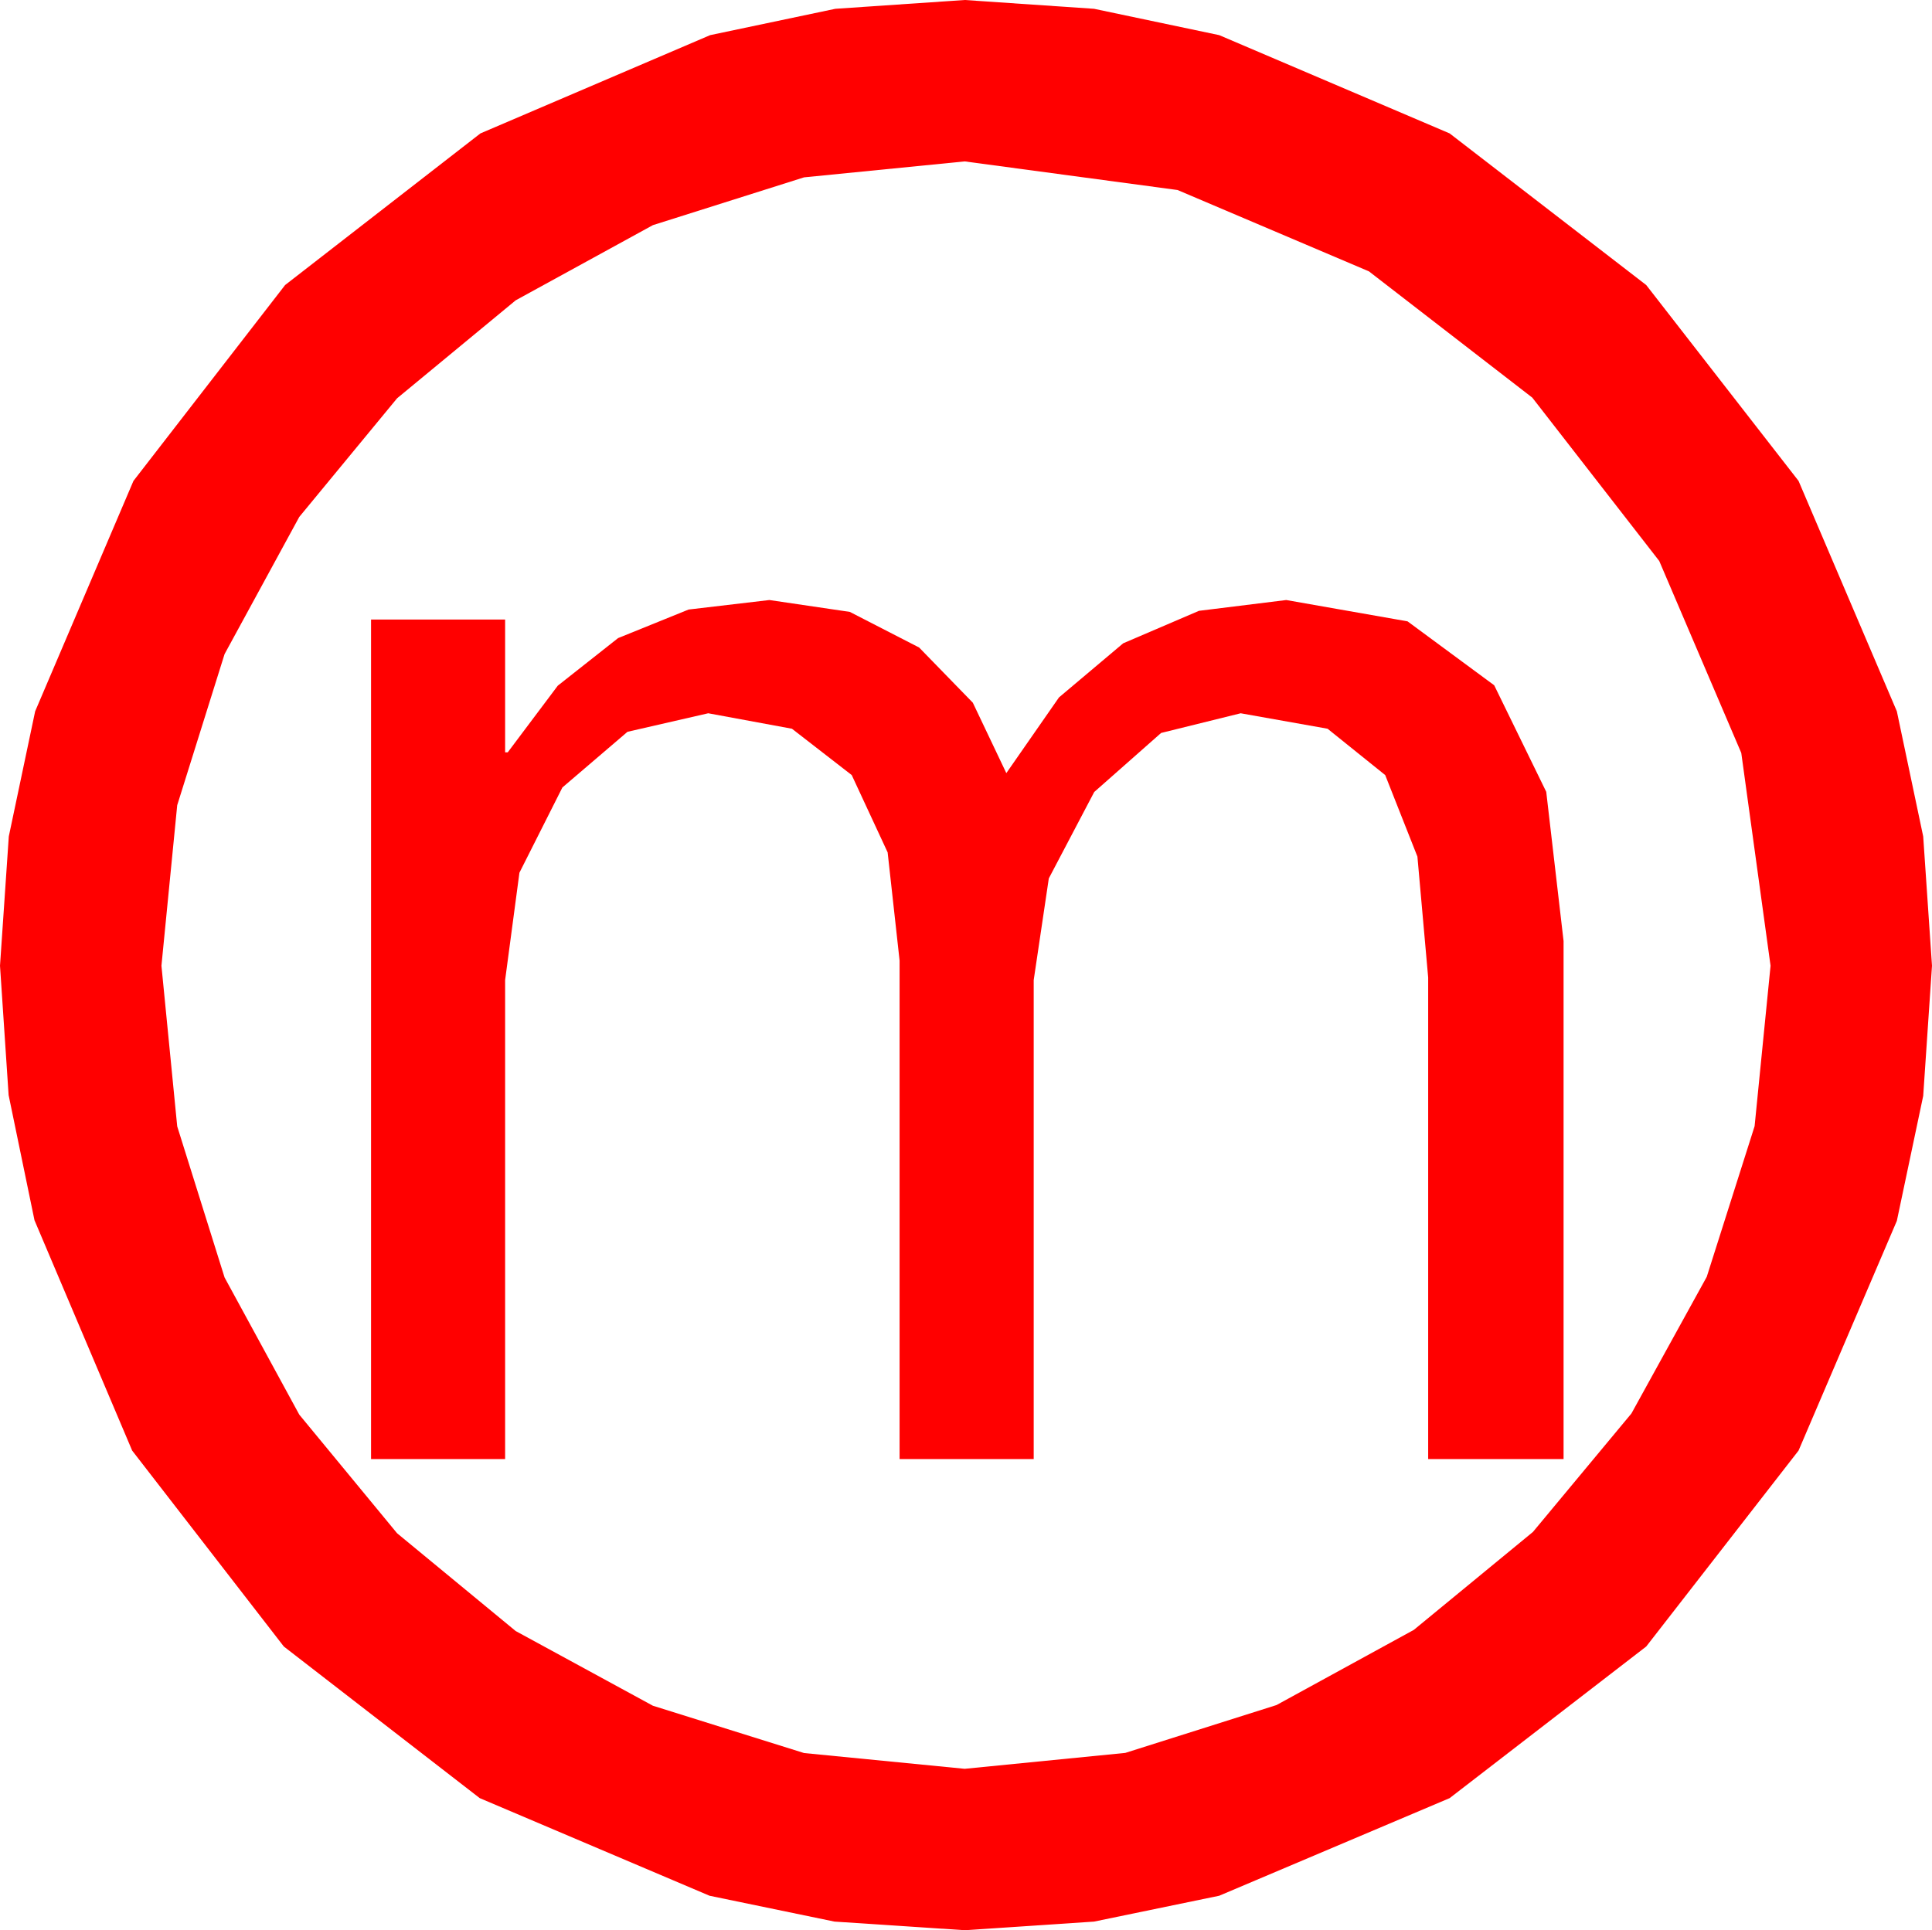 <?xml version="1.0" encoding="utf-8"?>
<!DOCTYPE svg PUBLIC "-//W3C//DTD SVG 1.1//EN" "http://www.w3.org/Graphics/SVG/1.1/DTD/svg11.dtd">
<svg width="43.477" height="43.447" xmlns="http://www.w3.org/2000/svg" xmlns:xlink="http://www.w3.org/1999/xlink" xmlns:xml="http://www.w3.org/XML/1998/namespace" version="1.1">
  <g>
    <g>
      <path style="fill:#FF0000;fill-opacity:1" d="M17.314,13.506L19.124,13.773 20.684,14.575 21.892,15.817 22.646,17.402 23.831,15.698 25.276,14.48 26.981,13.749 28.945,13.506 31.675,13.986 33.625,15.425 34.796,17.823 35.186,21.182 35.186,32.842 32.139,32.842 32.139,22.002 31.897,19.281 31.172,17.446 29.875,16.403 27.92,16.055 26.129,16.498 24.624,17.827 23.602,19.772 23.262,22.061 23.262,32.842 20.244,32.842 20.244,21.621 19.975,19.186 19.167,17.446 17.822,16.403 15.938,16.055 14.121,16.472 12.656,17.725 11.689,19.644 11.367,22.061 11.367,32.842 8.35,32.842 8.35,13.945 11.367,13.945 11.367,16.934 11.426,16.934 12.552,15.434 13.909,14.363 15.496,13.72 17.314,13.506z M21.709,3.633L18.094,3.992 14.692,5.068 11.605,6.76 8.936,8.965 6.735,11.635 5.054,14.722 3.988,18.124 3.633,21.738 3.988,25.353 5.054,28.755 6.735,31.842 8.936,34.512 11.605,36.713 14.692,38.394 18.094,39.459 21.709,39.814 25.323,39.456 28.726,38.379 31.816,36.687 34.497,34.482 36.713,31.816 38.408,28.74 39.485,25.349 39.844,21.738 39.185,16.948 37.339,12.627 34.482,8.95 30.806,6.108 26.499,4.277 21.709,3.633z M21.709,0L24.62,0.198 27.437,0.791 32.622,3.003 37.046,6.416 40.474,10.825 42.686,16.011 43.279,18.827 43.477,21.738 43.279,24.668 42.686,27.48 40.474,32.651 37.046,37.061 32.622,40.474 27.437,42.671 24.62,43.253 21.709,43.447 18.779,43.253 15.967,42.671 10.796,40.474 6.387,37.061 2.974,32.651 0.776,27.466 0.194,24.65 0,21.738 0.198,18.827 0.791,16.011 3.003,10.825 6.416,6.416 10.811,3.003 15.981,0.791 18.798,0.198 21.709,0z" />
    </g>
  </g>
</svg>